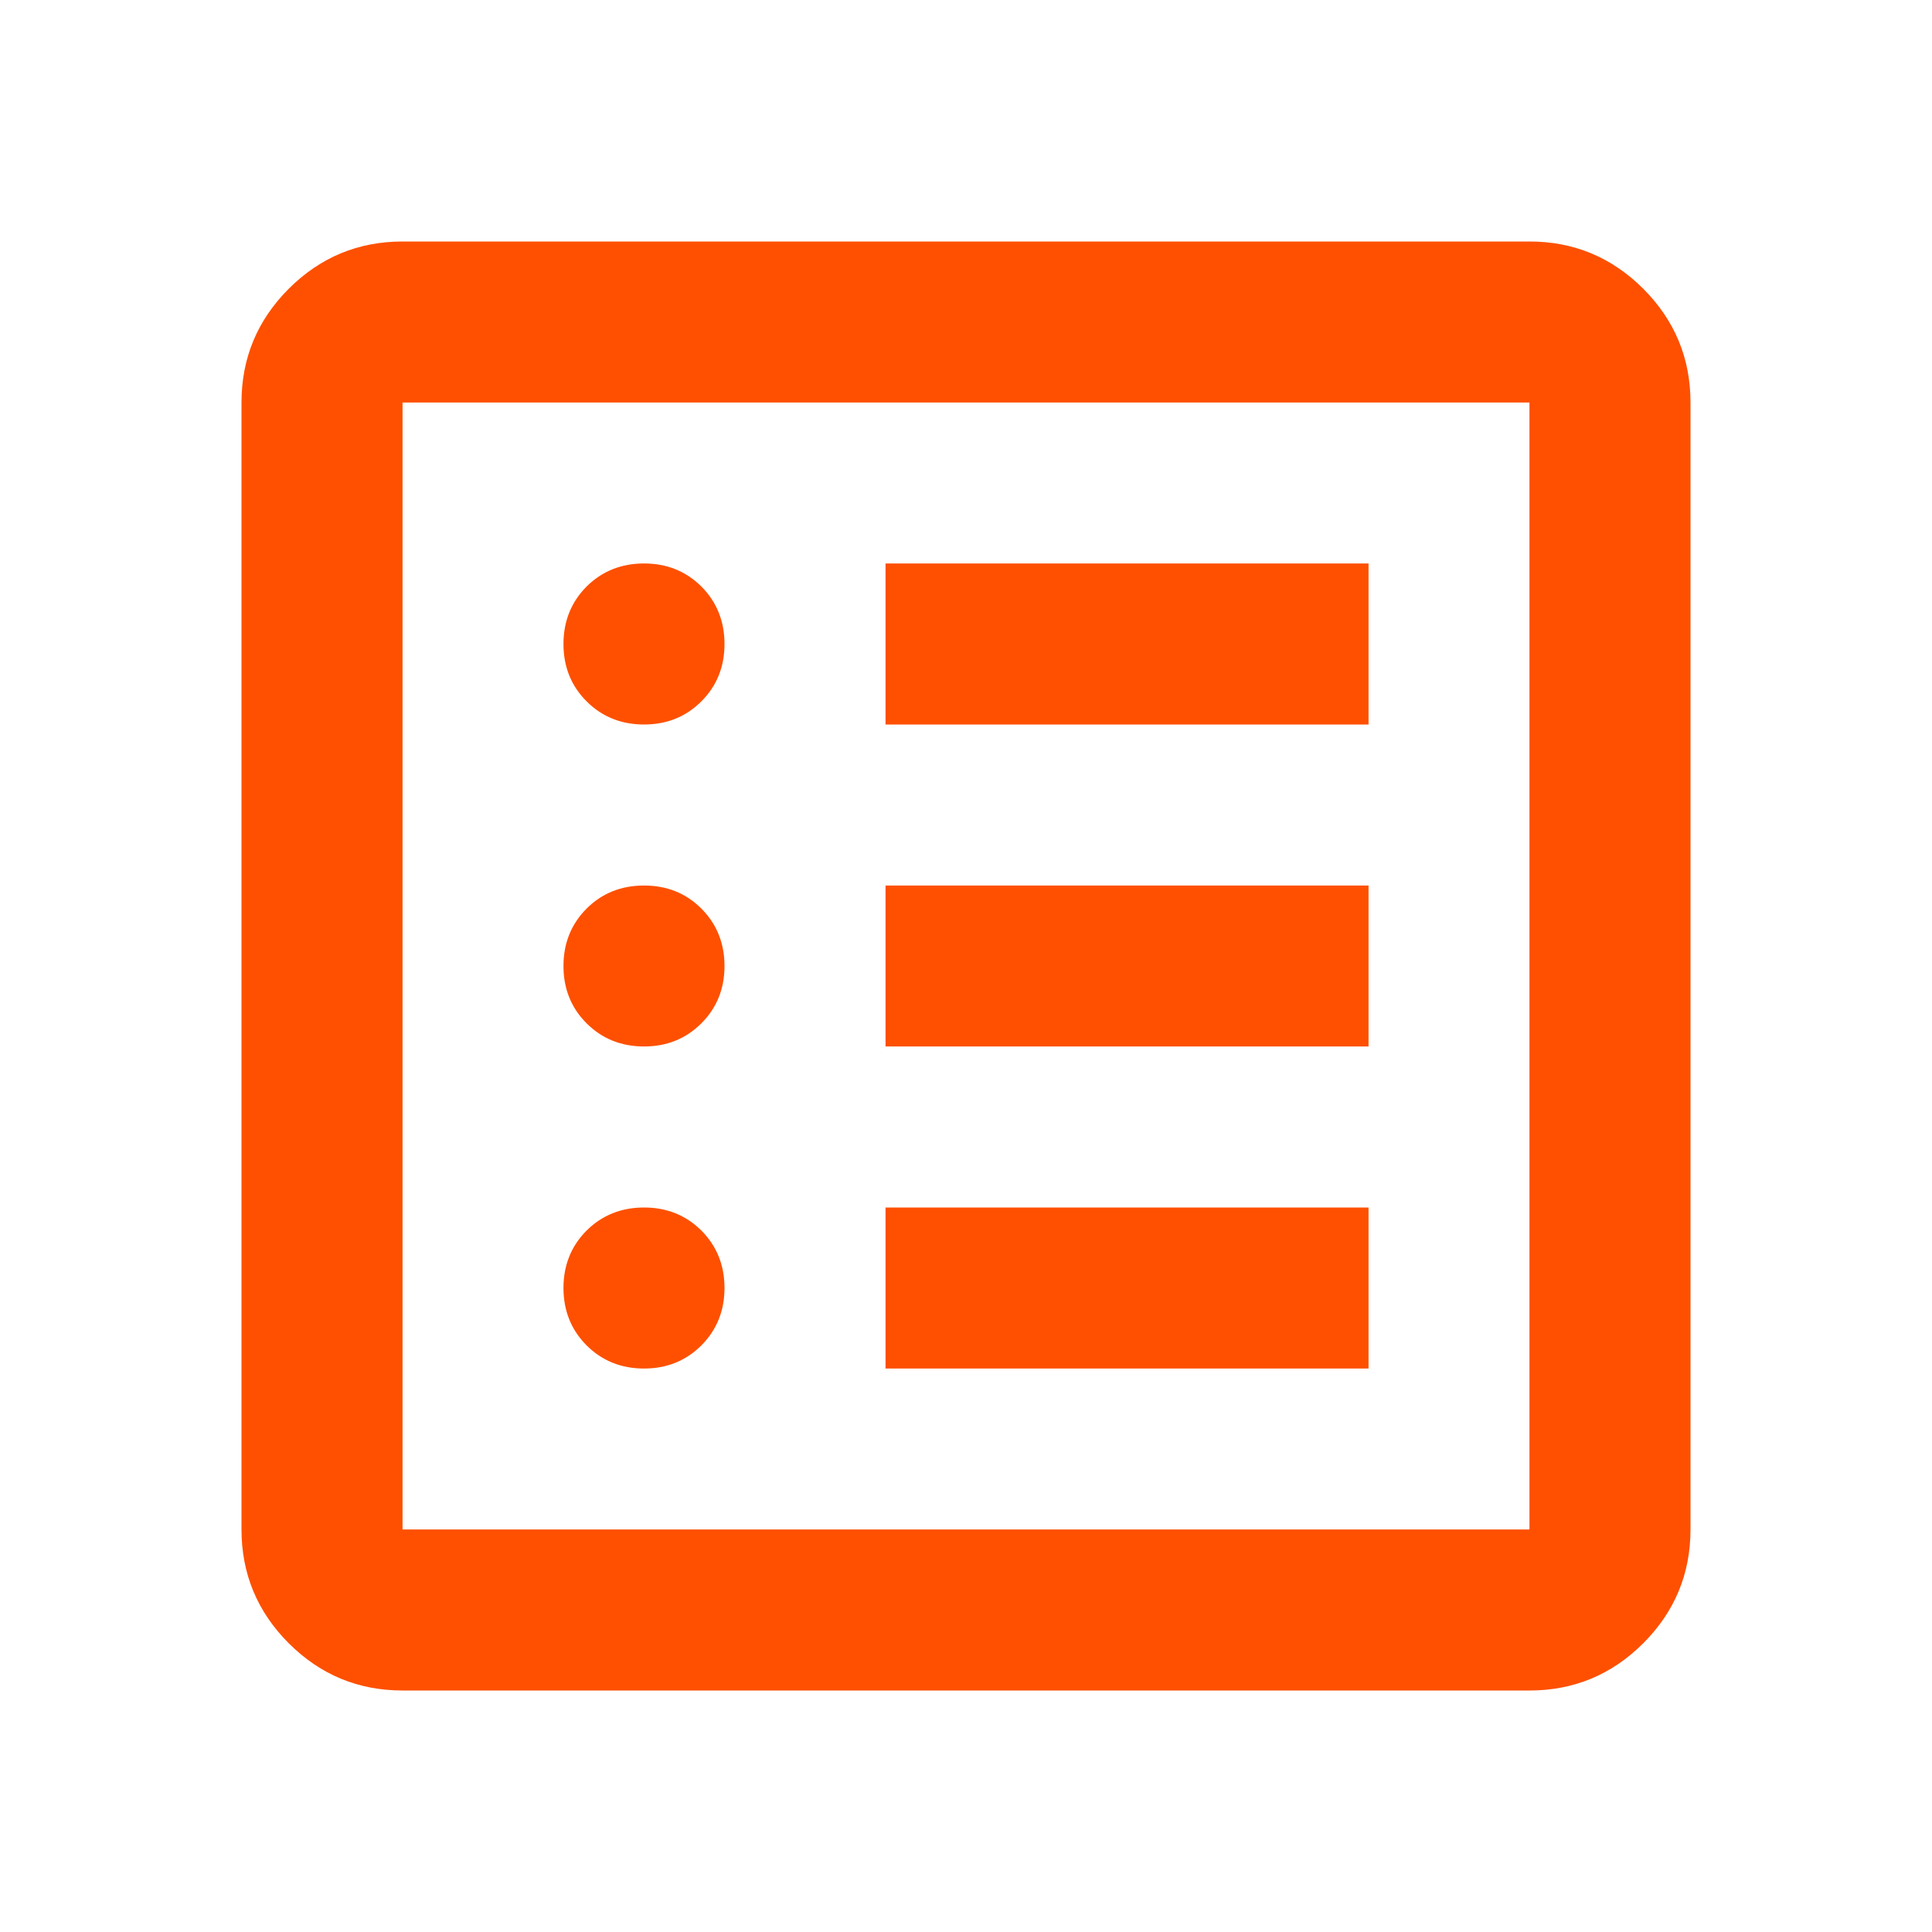 <svg width="20" height="20" viewBox="0 0 20 20" fill="none" xmlns="http://www.w3.org/2000/svg">
<g clip-path="url(#clip0_4328_195054)">
<mask id="mask0_4328_195054" style="mask-type:alpha" maskUnits="userSpaceOnUse" x="0" y="0" width="20" height="20">
<rect width="20" height="20" fill="#D9D9D9"/>
</mask>
<g mask="url(#mask0_4328_195054)">
<path d="M6.667 14.167C6.903 14.167 7.101 14.087 7.261 13.927C7.42 13.767 7.5 13.569 7.5 13.333C7.5 13.097 7.42 12.899 7.261 12.739C7.101 12.58 6.903 12.5 6.667 12.5C6.431 12.5 6.232 12.58 6.072 12.739C5.913 12.899 5.833 13.097 5.833 13.333C5.833 13.569 5.913 13.767 6.072 13.927C6.232 14.087 6.431 14.167 6.667 14.167ZM6.667 10.833C6.903 10.833 7.101 10.753 7.261 10.593C7.42 10.434 7.5 10.236 7.5 10C7.5 9.764 7.42 9.566 7.261 9.406C7.101 9.246 6.903 9.167 6.667 9.167C6.431 9.167 6.232 9.246 6.072 9.406C5.913 9.566 5.833 9.764 5.833 10C5.833 10.236 5.913 10.434 6.072 10.593C6.232 10.753 6.431 10.833 6.667 10.833ZM6.667 7.5C6.903 7.5 7.101 7.42 7.261 7.26C7.42 7.101 7.5 6.903 7.5 6.667C7.5 6.431 7.42 6.232 7.261 6.072C7.101 5.913 6.903 5.833 6.667 5.833C6.431 5.833 6.232 5.913 6.072 6.072C5.913 6.232 5.833 6.431 5.833 6.667C5.833 6.903 5.913 7.101 6.072 7.26C6.232 7.42 6.431 7.5 6.667 7.5ZM9.167 14.167H14.167V12.5H9.167V14.167ZM9.167 10.833H14.167V9.167H9.167V10.833ZM9.167 7.5H14.167V5.833H9.167V7.5ZM4.167 17.5C3.708 17.5 3.316 17.337 2.989 17.011C2.663 16.684 2.5 16.292 2.5 15.833V4.167C2.5 3.708 2.663 3.316 2.989 2.989C3.316 2.663 3.708 2.5 4.167 2.5H15.833C16.292 2.5 16.684 2.663 17.011 2.989C17.337 3.316 17.5 3.708 17.5 4.167V15.833C17.5 16.292 17.337 16.684 17.011 17.011C16.684 17.337 16.292 17.5 15.833 17.5H4.167ZM4.167 15.833H15.833V4.167H4.167V15.833Z" fill="#FE5000"/>
</g>
</g>
<defs>
<clipPath id="clip0_4328_195054">
<rect width="20" height="20" fill="white"/>
</clipPath>
</defs>
</svg>
